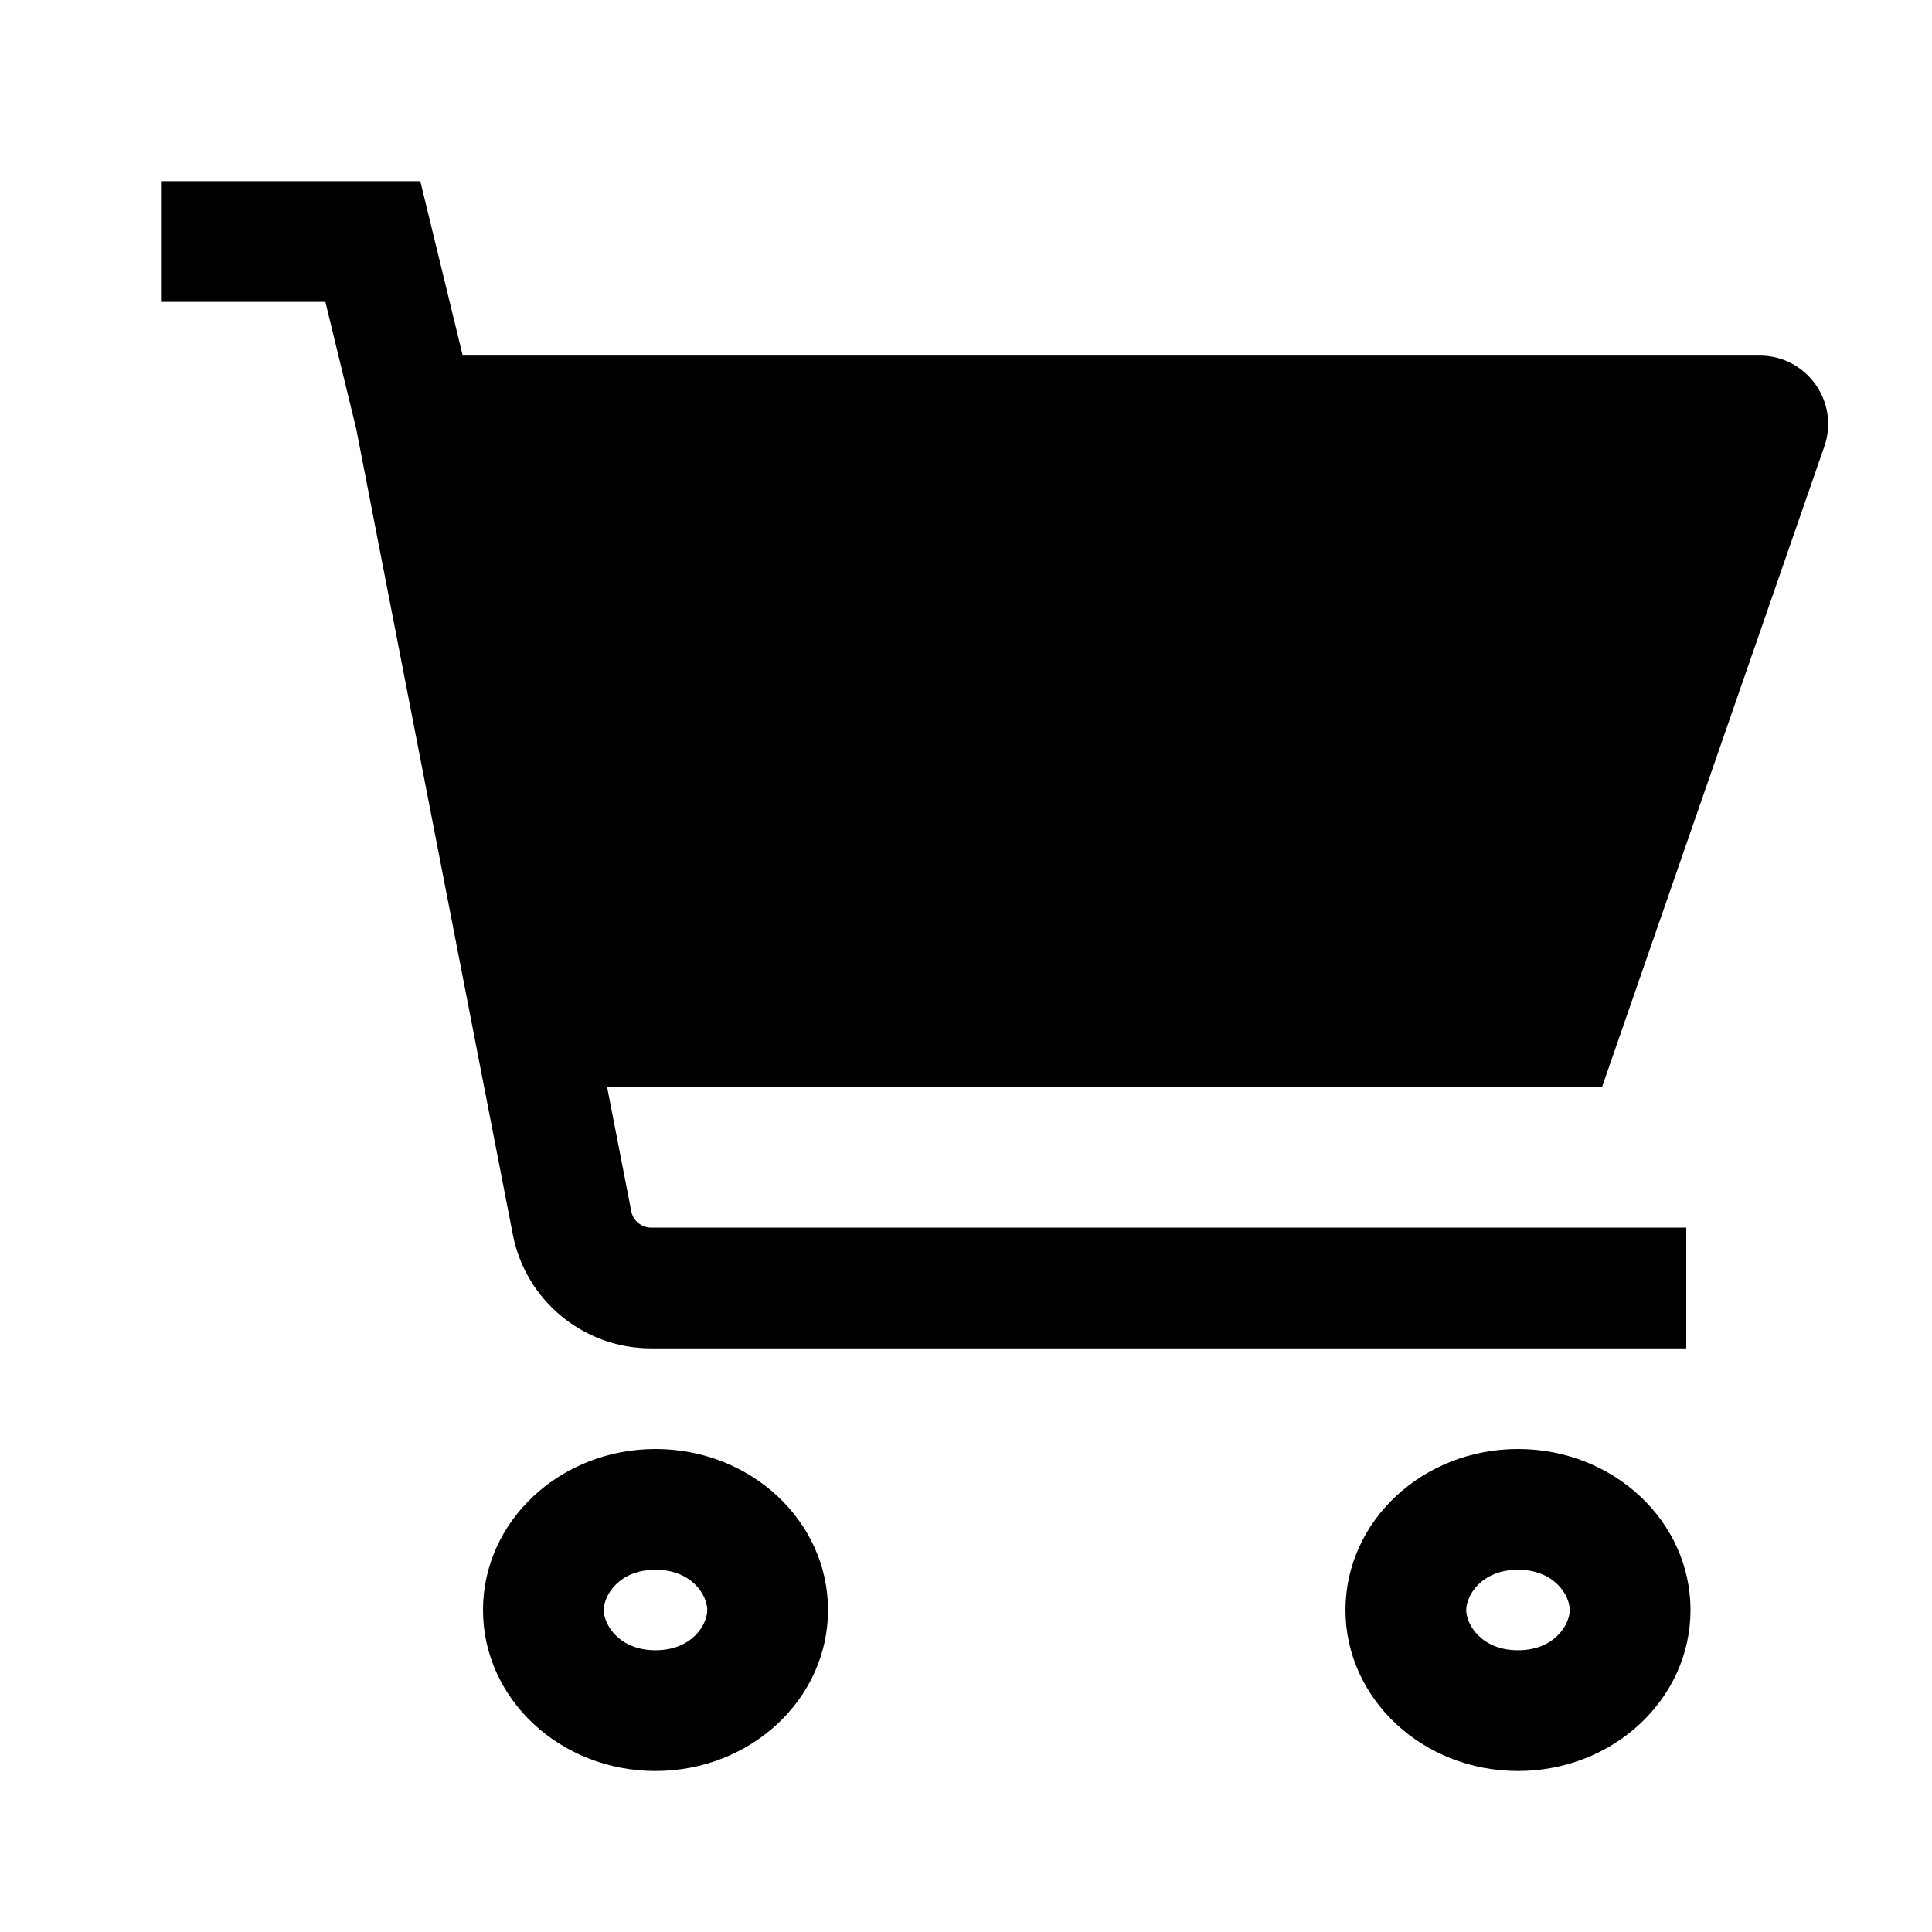 <svg width="24" height="24" viewBox="0 0 24 24" fill="none" xmlns="http://www.w3.org/2000/svg">
<path d="M2 3.75H4.042L4.425 5.327L6.37 15.334C6.529 16.156 7.25 16.75 8.088 16.75H20.947V15.25H8.088C7.968 15.25 7.865 15.165 7.842 15.048L7.541 13.5H19.902L22.663 5.545C22.854 4.993 22.444 4.417 21.859 4.417H5.748L5.221 2.25H2V3.75Z" fill="black"/>
<path d="M8.143 22C9.326 22 10.286 21.105 10.286 20C10.286 18.895 9.326 18 8.143 18C6.959 18 6 18.895 6 20C6 21.105 6.959 22 8.143 22ZM8.143 20.5C7.689 20.5 7.5 20.18 7.5 20C7.5 19.82 7.689 19.5 8.143 19.5C8.597 19.5 8.786 19.82 8.786 20C8.786 20.18 8.597 20.5 8.143 20.5Z" fill="black"/>
<path d="M18.857 22C20.041 22 21 21.105 21 20C21 18.895 20.041 18 18.857 18C17.674 18 16.714 18.895 16.714 20C16.714 21.105 17.674 22 18.857 22ZM18.857 20.5C18.403 20.5 18.214 20.18 18.214 20C18.214 19.82 18.403 19.5 18.857 19.5C19.311 19.5 19.5 19.82 19.5 20C19.5 20.18 19.311 20.5 18.857 20.5Z" fill="black"/>
</svg>
